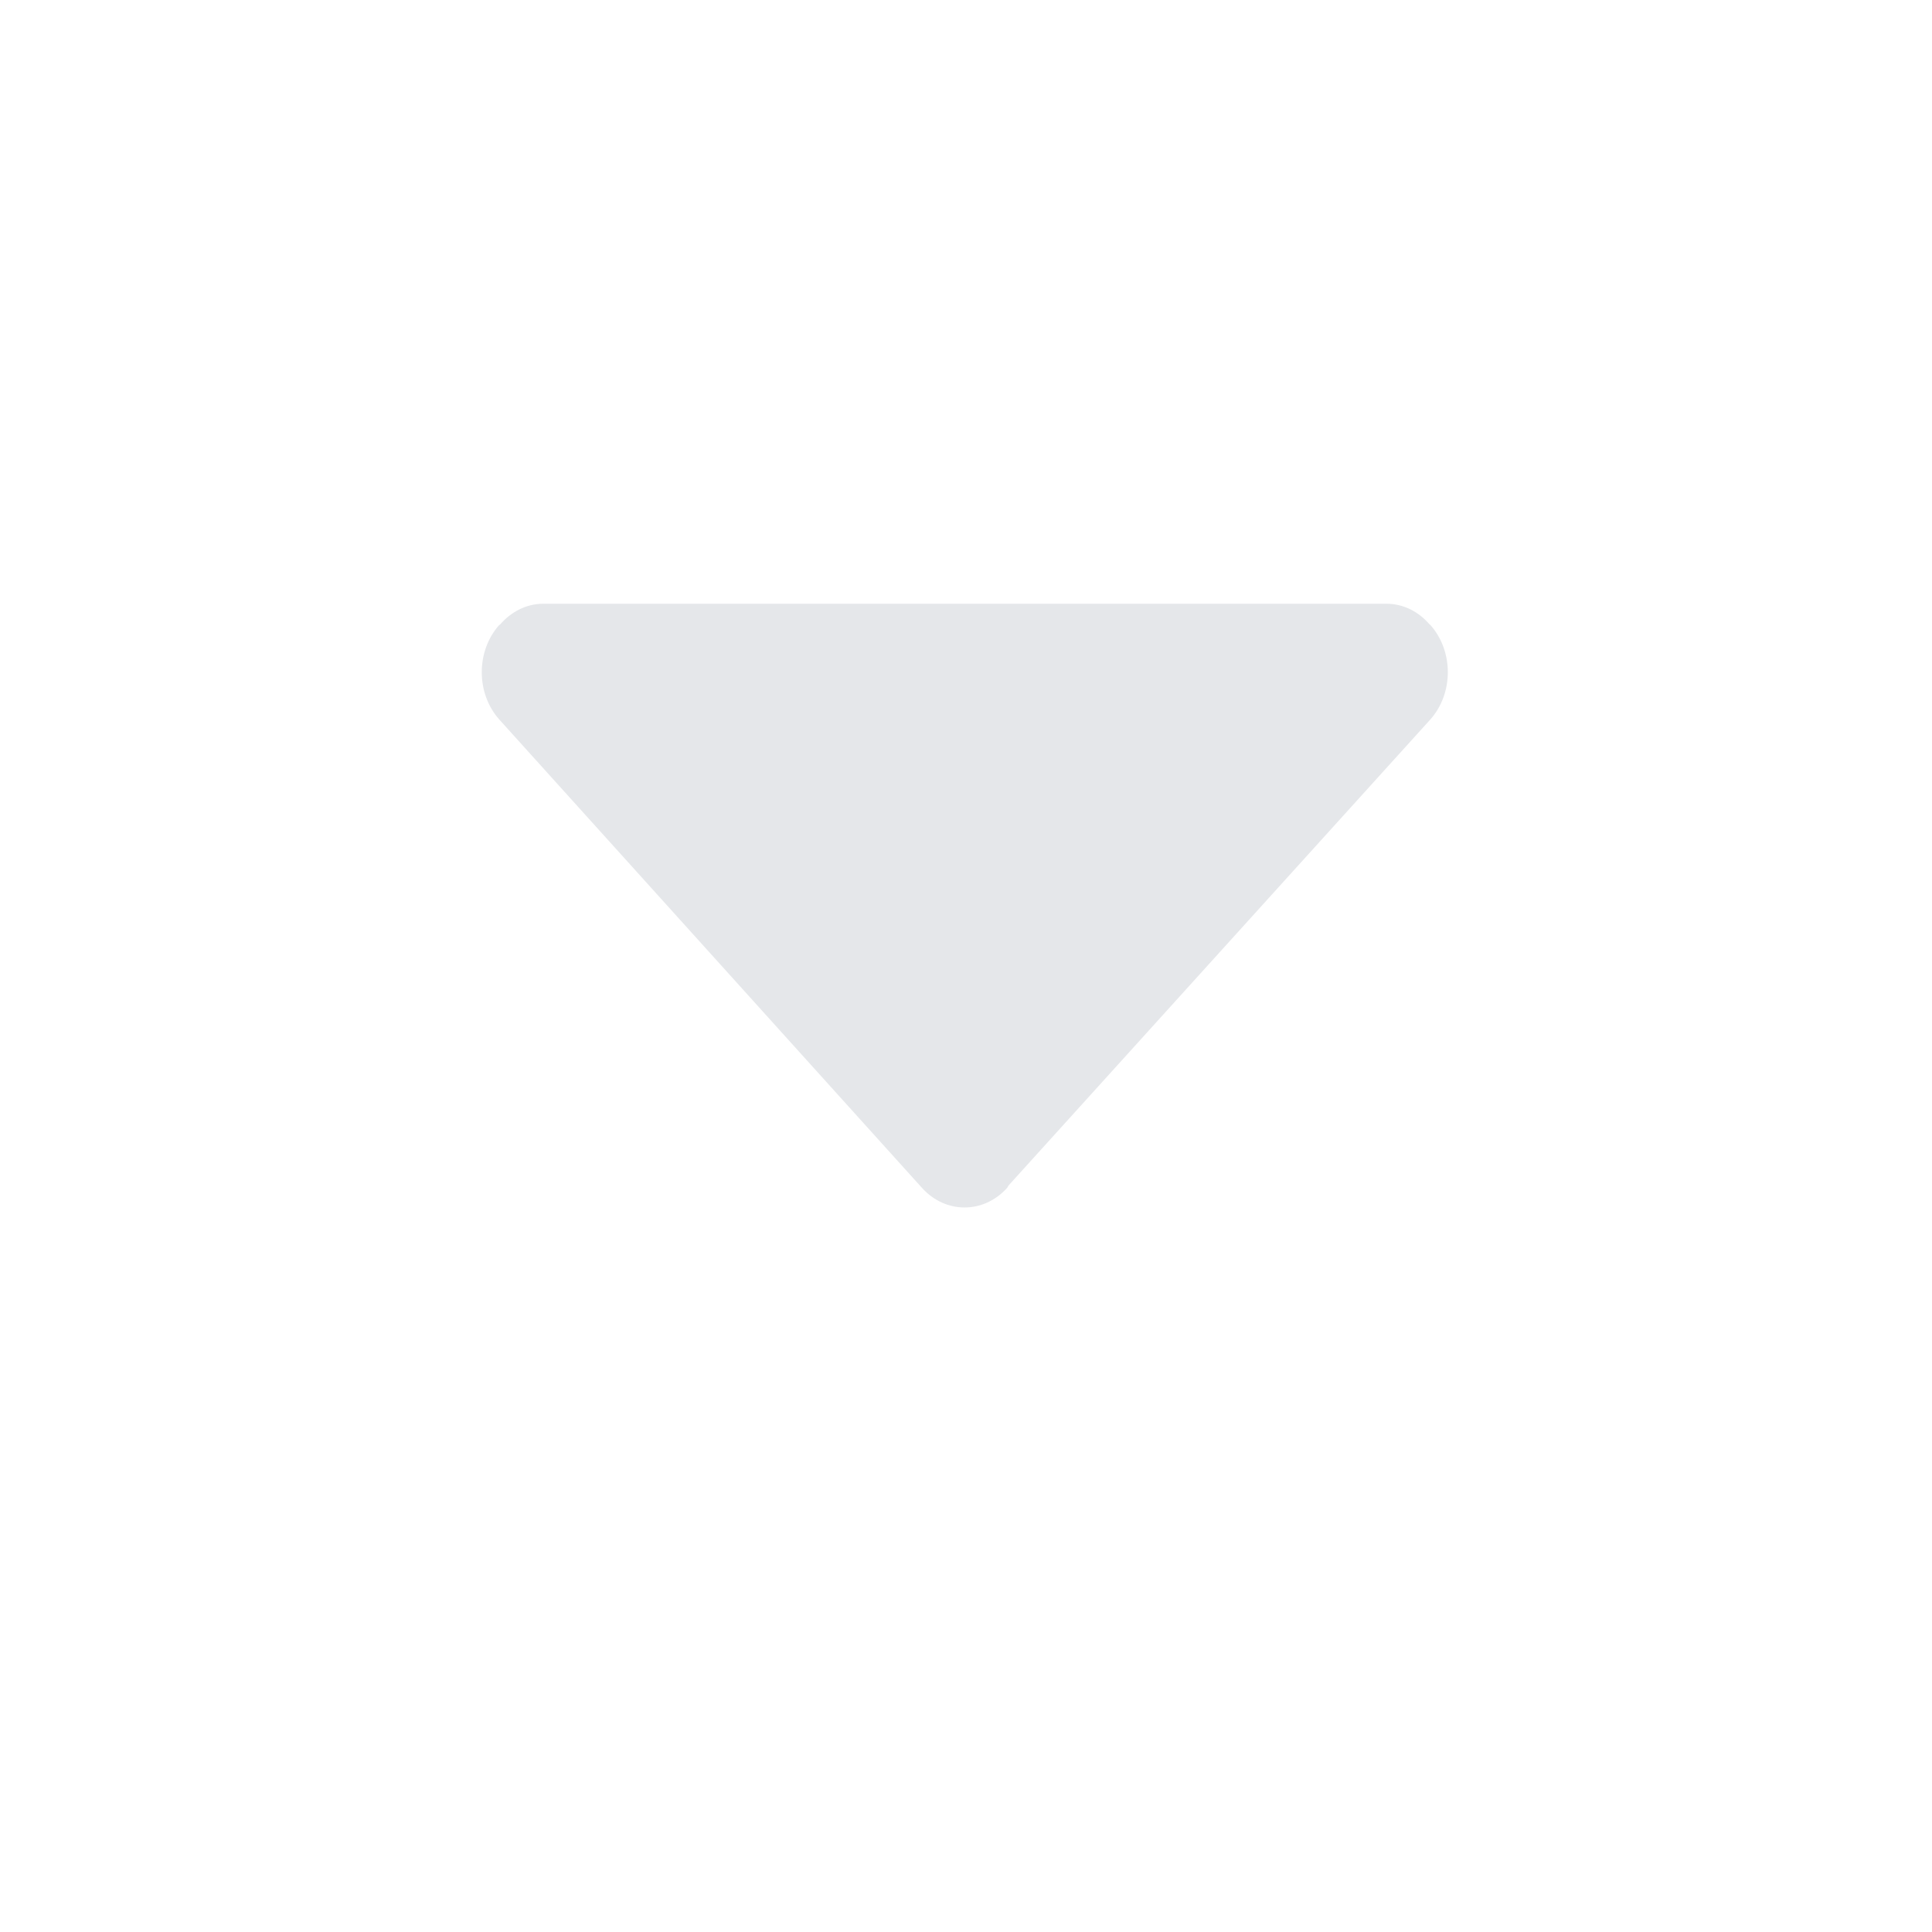 <?xml version="1.0" encoding="utf-8"?><!DOCTYPE svg PUBLIC "-//W3C//DTD SVG 1.1//EN" "http://www.w3.org/Graphics/SVG/1.1/DTD/svg11.dtd"> <svg width="18" height="18" viewBox="0 0 32 32" xmlns="http://www.w3.org/2000/svg" xmlns:xlink="http://www.w3.org/1999/xlink" fill="#E5E7EA"><g><path d="M 16.682,19.674c 0.010-0.012, 0.014-0.028, 0.024-0.040l 6.982-7.714c 0.39-0.434, 0.39-1.138,0-1.572 c-0.004-0.004-0.008-0.006-0.012-0.008C 23.496,10.13, 23.244,10, 22.964,10L 8.998,10 c-0.286,0-0.54,0.138-0.722,0.352L 8.272,10.348 c-0.39,0.434-0.39,1.138,0,1.572l 6.998,7.754C 15.66,20.108, 16.292,20.108, 16.682,19.674z"></path></g></svg>

